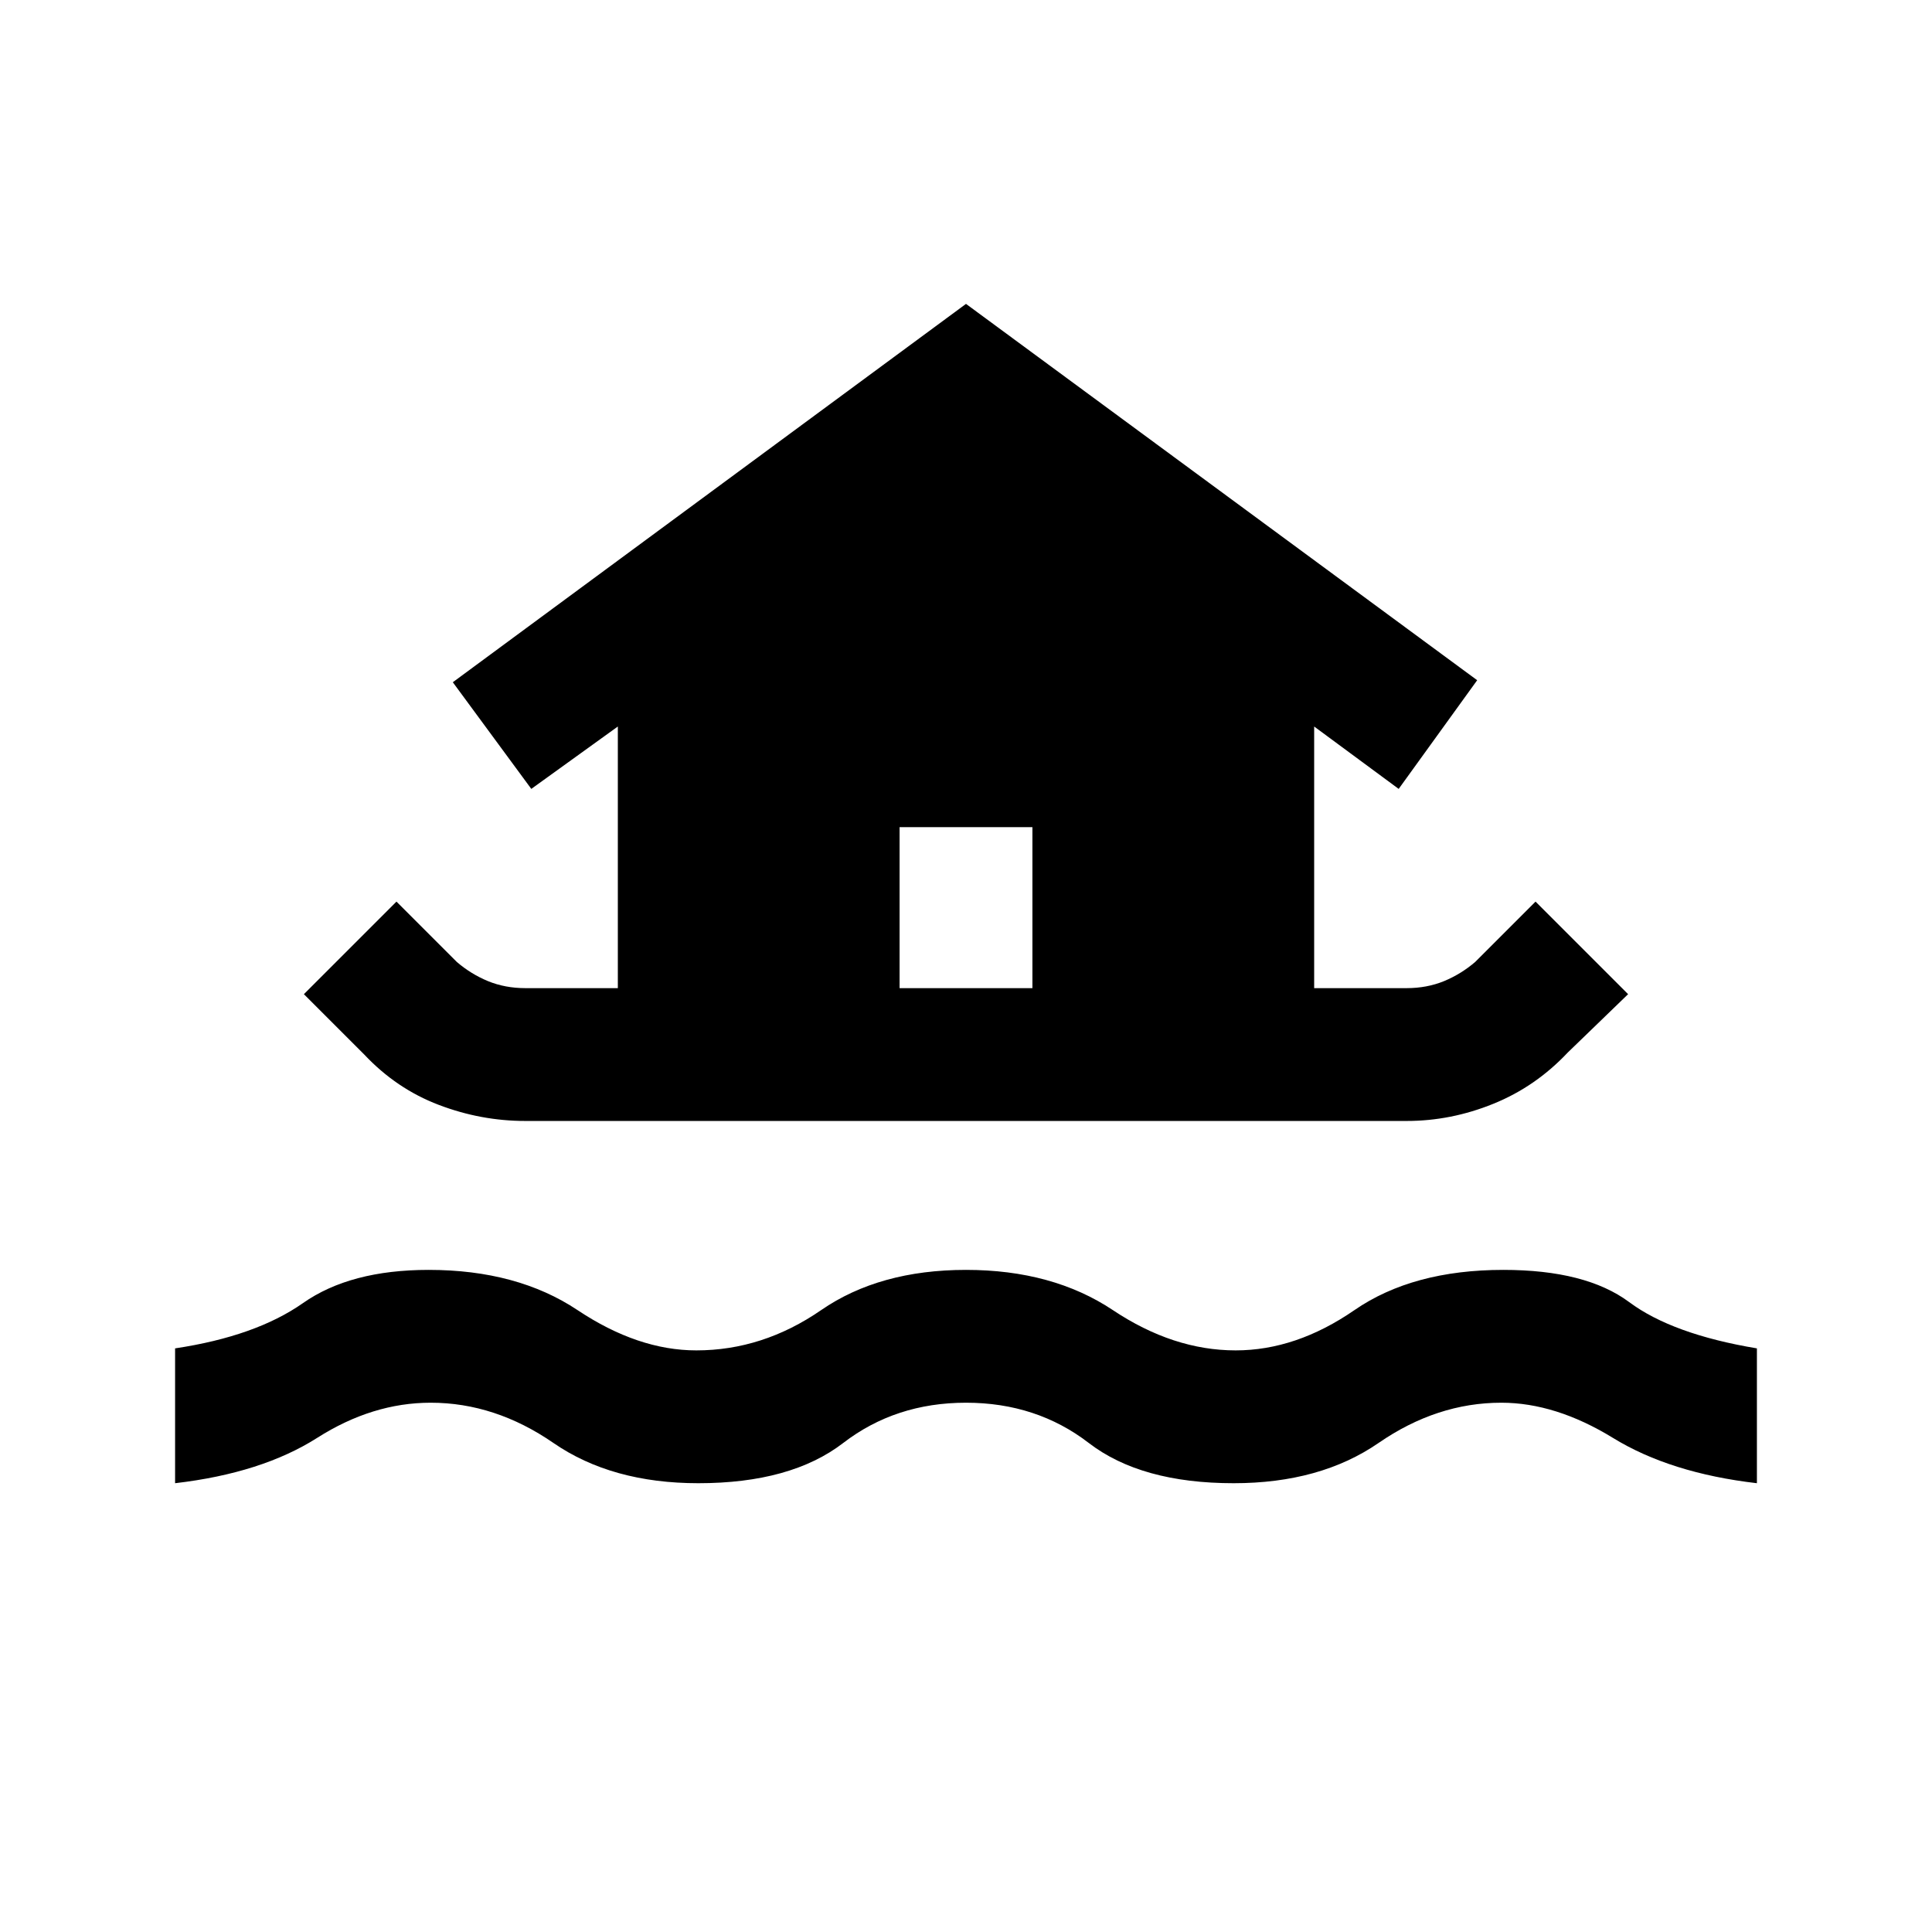 <svg xmlns="http://www.w3.org/2000/svg" height="24" width="24"><path d="M6.525 13.925Q5.975 13.925 5.45 13.725Q4.925 13.525 4.525 13.1L3.775 12.35L4.925 11.2L5.675 11.95Q5.85 12.1 6.062 12.188Q6.275 12.275 6.525 12.275H7.675V9.025L6.6 9.8L5.625 8.475L12 3.775L18.35 8.45L17.375 9.8L16.325 9.025V12.275H17.475Q17.725 12.275 17.938 12.188Q18.15 12.1 18.325 11.95L19.075 11.2L20.225 12.35L19.475 13.075Q19.075 13.5 18.55 13.712Q18.025 13.925 17.475 13.925ZM2.175 18.425V16.75Q3.175 16.6 3.763 16.188Q4.35 15.775 5.325 15.775Q6.425 15.775 7.175 16.275Q7.925 16.775 8.65 16.775Q9.475 16.775 10.2 16.275Q10.925 15.775 12 15.775Q13.075 15.775 13.825 16.275Q14.575 16.775 15.35 16.775Q16.1 16.775 16.825 16.275Q17.55 15.775 18.675 15.775Q19.7 15.775 20.238 16.175Q20.775 16.575 21.825 16.75V18.425Q20.75 18.3 20.038 17.863Q19.325 17.425 18.65 17.425Q17.85 17.425 17.125 17.925Q16.4 18.425 15.325 18.425Q14.175 18.425 13.525 17.925Q12.875 17.425 12 17.425Q11.125 17.425 10.475 17.925Q9.825 18.425 8.675 18.425Q7.6 18.425 6.875 17.925Q6.15 17.425 5.35 17.425Q4.625 17.425 3.938 17.863Q3.25 18.3 2.175 18.425ZM11.175 12.275H12.825V10.275H11.175Z"/></svg>